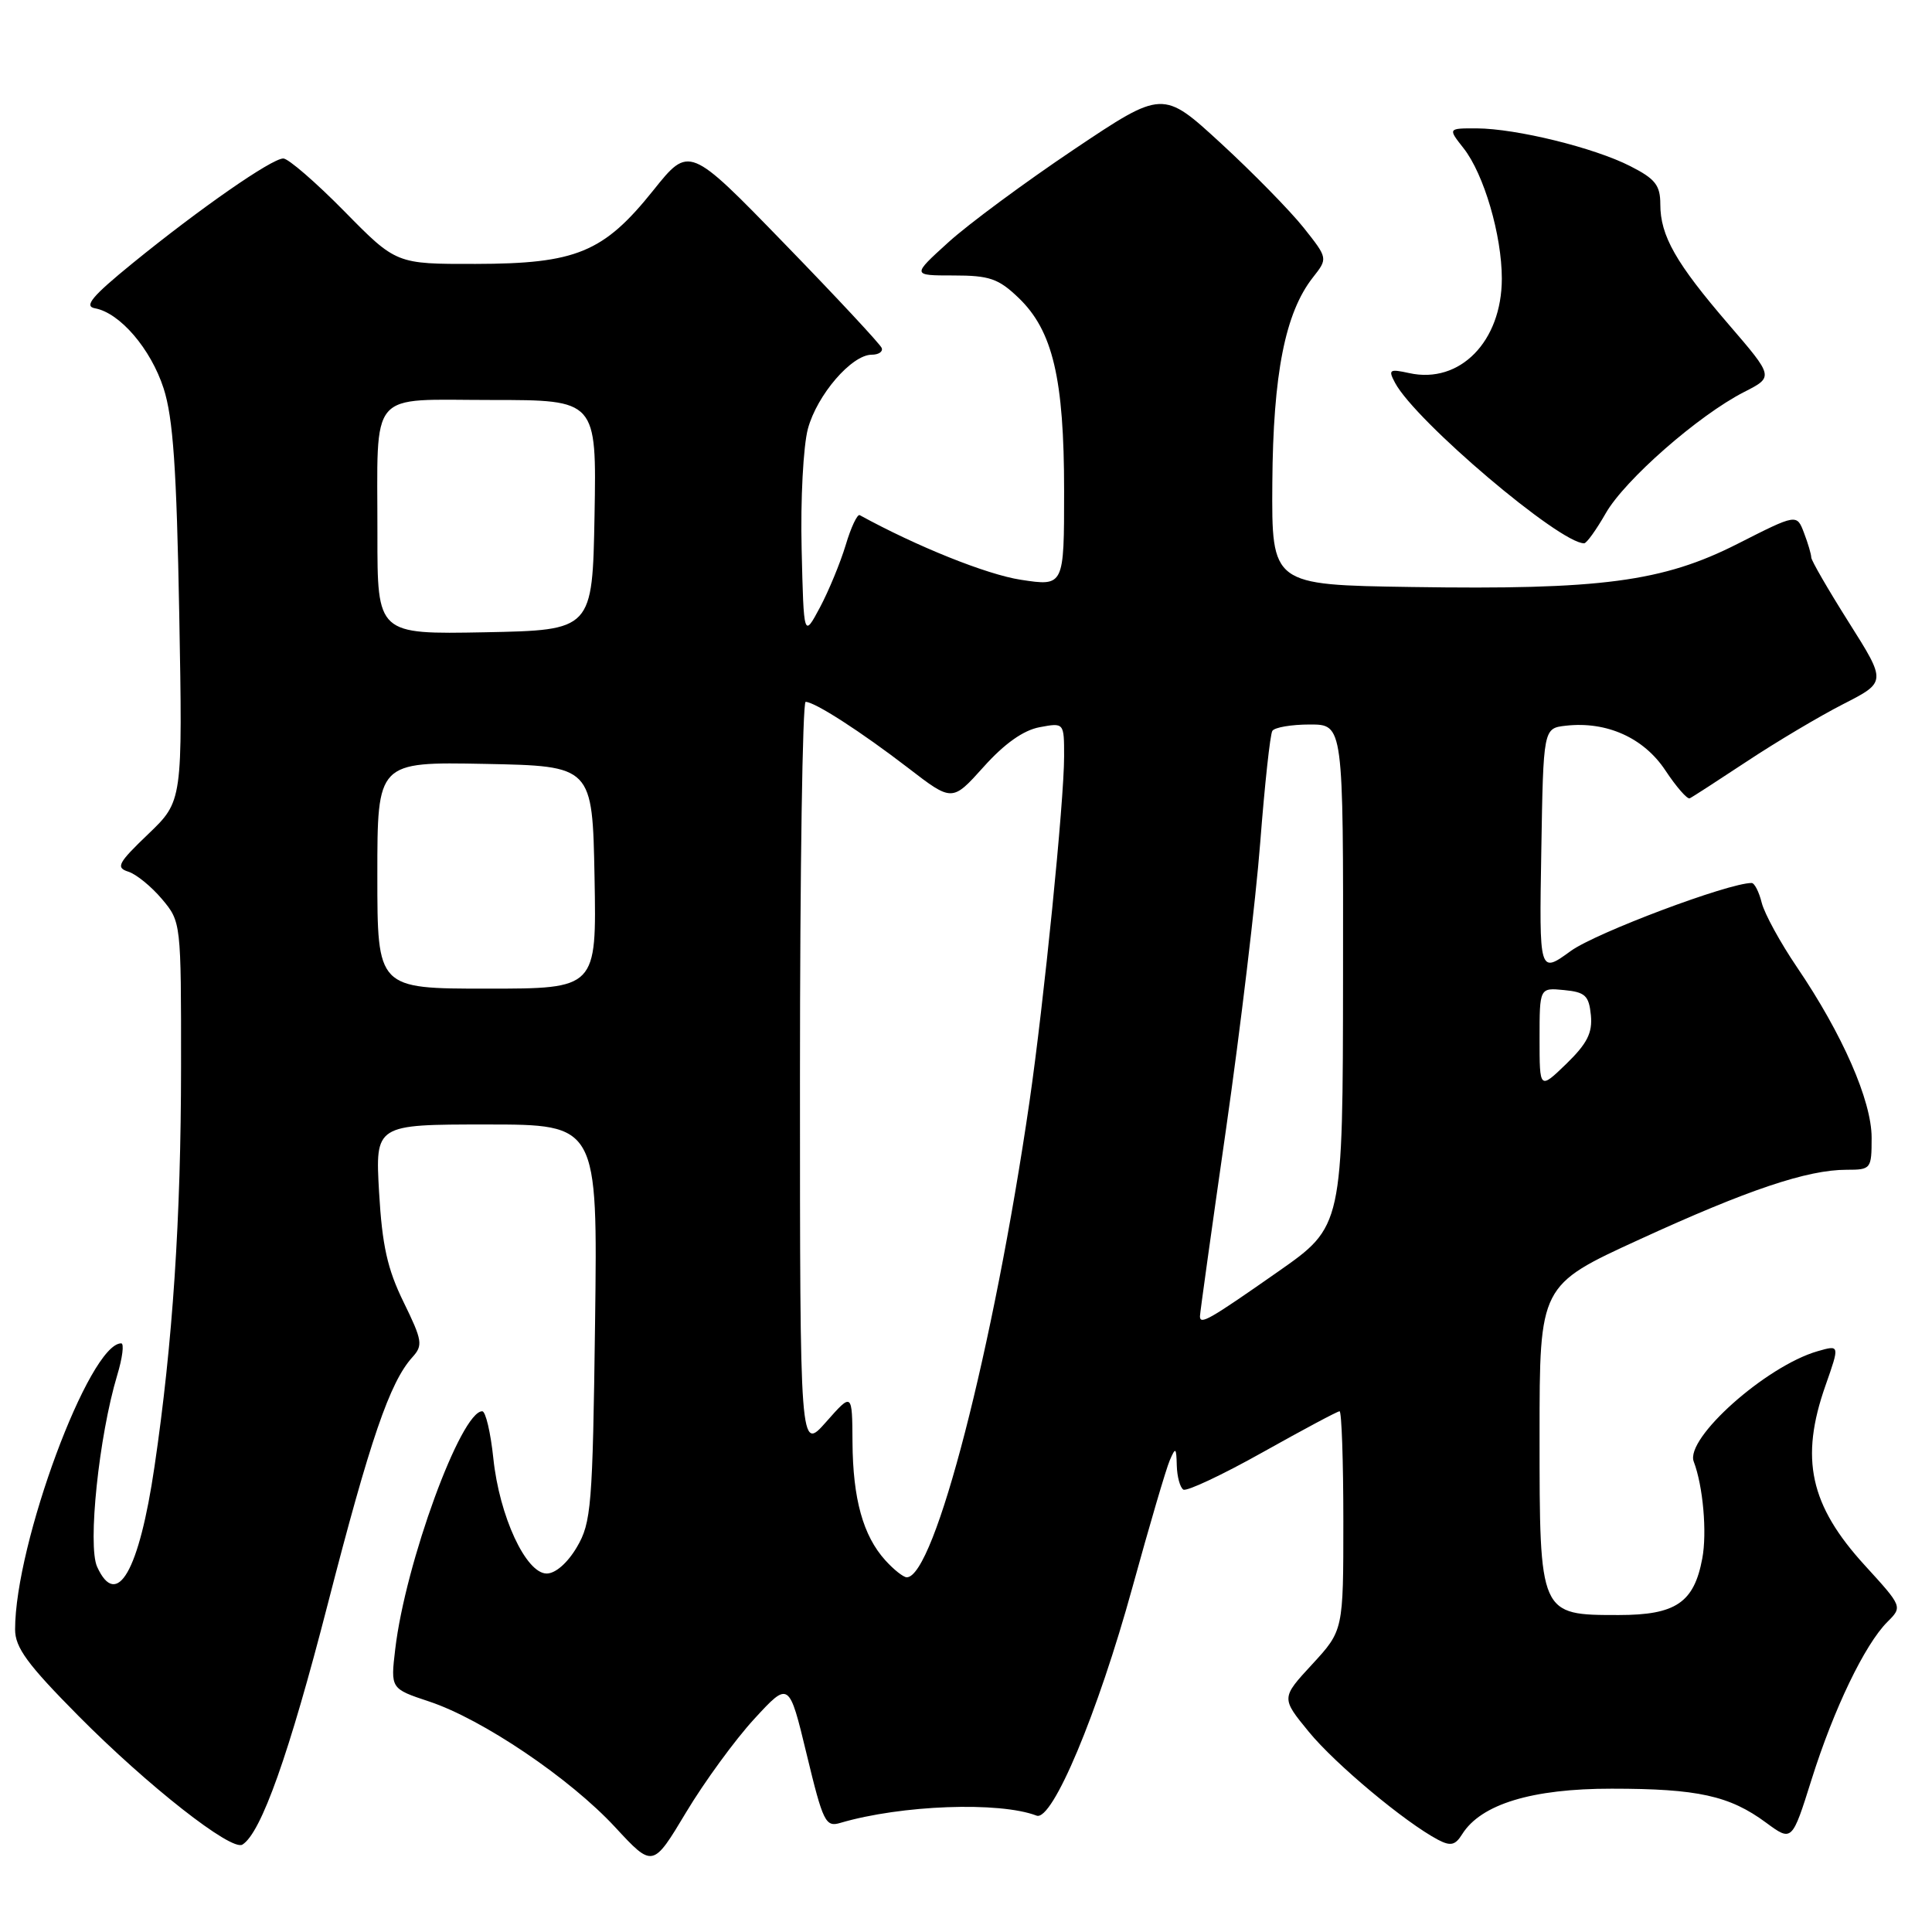 <?xml version="1.0" encoding="UTF-8" standalone="no"?>
<!DOCTYPE svg PUBLIC "-//W3C//DTD SVG 1.1//EN" "http://www.w3.org/Graphics/SVG/1.1/DTD/svg11.dtd" >
<svg xmlns="http://www.w3.org/2000/svg" xmlns:xlink="http://www.w3.org/1999/xlink" version="1.1" viewBox="0 0 256 256">
 <g >
 <path fill="currentColor"
d=" M 99.95 227.76 C 104.55 222.76 104.55 222.76 106.89 232.46 C 109.06 241.46 109.39 242.13 111.36 241.54 C 119.41 239.17 132.42 238.69 137.35 240.58 C 139.44 241.38 145.46 227.02 150.06 210.30 C 152.30 202.16 154.52 194.60 155.00 193.50 C 155.77 191.71 155.87 191.78 155.93 194.19 C 155.97 195.67 156.36 197.10 156.80 197.38 C 157.24 197.65 161.97 195.43 167.30 192.44 C 172.64 189.45 177.22 187.00 177.50 187.00 C 177.77 187.00 178.00 193.54 178.00 201.52 C 178.00 216.04 178.00 216.04 173.88 220.52 C 169.75 224.99 169.75 224.99 173.43 229.48 C 176.93 233.75 186.16 241.46 190.55 243.78 C 192.21 244.65 192.83 244.51 193.74 243.05 C 196.23 239.06 203.00 237.00 213.57 237.01 C 224.95 237.01 229.18 237.94 234.01 241.51 C 237.45 244.04 237.45 244.04 240.05 235.77 C 242.99 226.43 247.09 217.91 250.09 214.91 C 252.10 212.90 252.10 212.90 247.09 207.41 C 239.82 199.45 238.47 193.29 241.89 183.58 C 243.78 178.20 243.78 178.20 240.85 179.04 C 234.02 181.00 223.25 190.60 224.43 193.67 C 225.66 196.89 226.21 203.07 225.56 206.51 C 224.47 212.36 222.04 214.00 214.50 214.00 C 203.98 214.00 204.00 214.06 204.00 190.15 C 204.00 170.30 204.00 170.30 217.25 164.23 C 231.59 157.65 239.48 155.00 244.68 155.00 C 247.92 155.00 248.00 154.90 248.00 150.75 C 248.00 145.86 244.14 137.04 238.11 128.16 C 235.91 124.92 233.81 121.08 233.44 119.63 C 233.08 118.18 232.48 117.00 232.10 117.00 C 229.01 117.00 211.49 123.59 208.15 126.00 C 203.95 129.05 203.95 129.05 204.23 112.77 C 204.50 96.50 204.50 96.50 207.48 96.16 C 212.89 95.55 217.81 97.76 220.67 102.08 C 222.12 104.27 223.58 105.94 223.90 105.78 C 224.23 105.63 227.65 103.41 231.50 100.87 C 235.35 98.32 241.08 94.91 244.23 93.30 C 249.97 90.37 249.97 90.37 244.98 82.47 C 242.24 78.13 240.00 74.26 240.00 73.86 C 240.00 73.46 239.57 71.99 239.04 70.61 C 238.08 68.08 238.08 68.08 230.26 72.05 C 220.33 77.09 212.16 78.17 187.00 77.78 C 168.50 77.50 168.50 77.50 168.59 64.00 C 168.69 49.53 170.29 41.45 173.96 36.77 C 175.96 34.23 175.96 34.23 172.73 30.16 C 170.95 27.93 166.03 22.90 161.79 19.00 C 154.08 11.91 154.08 11.91 142.29 19.81 C 135.81 24.16 128.32 29.69 125.66 32.11 C 120.82 36.50 120.82 36.50 126.34 36.50 C 131.10 36.50 132.30 36.91 134.96 39.46 C 139.50 43.81 141.00 50.16 141.00 65.03 C 141.00 77.70 141.00 77.70 135.25 76.82 C 130.75 76.13 121.48 72.41 113.92 68.26 C 113.60 68.09 112.76 69.87 112.06 72.22 C 111.35 74.57 109.81 78.30 108.64 80.50 C 106.50 84.50 106.50 84.50 106.22 72.73 C 106.06 66.23 106.44 59.10 107.05 56.82 C 108.26 52.33 112.85 47.00 115.51 47.00 C 116.42 47.00 117.02 46.60 116.83 46.11 C 116.65 45.62 110.84 39.38 103.91 32.25 C 91.32 19.28 91.32 19.28 86.56 25.23 C 79.98 33.45 76.35 34.95 63.00 34.97 C 52.50 34.99 52.50 34.99 45.62 27.99 C 41.84 24.15 38.20 21.00 37.54 21.00 C 36.01 21.00 26.53 27.59 17.58 34.87 C 12.19 39.26 11.09 40.58 12.58 40.85 C 15.89 41.45 19.98 46.22 21.68 51.46 C 22.94 55.37 23.40 62.08 23.75 81.32 C 24.20 106.15 24.20 106.15 19.64 110.52 C 15.64 114.35 15.31 114.96 17.00 115.50 C 18.05 115.83 20.06 117.47 21.46 119.13 C 23.99 122.14 24.00 122.24 23.99 141.33 C 23.98 161.47 22.89 177.93 20.47 194.34 C 18.44 208.19 15.48 213.34 12.87 207.61 C 11.59 204.80 13.11 190.28 15.52 182.26 C 16.23 179.92 16.47 178.00 16.06 178.00 C 11.84 178.00 2.00 204.54 2.00 215.91 C 2.00 218.31 3.63 220.54 10.42 227.39 C 19.57 236.62 30.66 245.33 32.12 244.42 C 34.60 242.89 38.30 232.48 43.43 212.55 C 49.05 190.73 51.65 183.15 54.64 179.84 C 56.07 178.27 55.97 177.63 53.48 172.54 C 51.33 168.16 50.64 165.03 50.23 157.98 C 49.72 149.00 49.72 149.00 64.46 149.00 C 79.19 149.00 79.19 149.00 78.85 175.25 C 78.53 199.58 78.35 201.76 76.44 205.00 C 75.21 207.09 73.61 208.50 72.44 208.50 C 69.69 208.50 66.17 200.91 65.37 193.24 C 65.01 189.81 64.35 187.00 63.90 187.00 C 61.07 187.00 53.71 207.13 52.37 218.52 C 51.75 223.76 51.75 223.76 56.87 225.46 C 63.92 227.80 75.51 235.63 81.50 242.10 C 86.50 247.50 86.50 247.50 90.92 240.13 C 93.35 236.08 97.42 230.51 99.95 227.76 Z  M 212.77 68.01 C 215.30 63.58 225.05 55.04 231.09 51.95 C 235.04 49.94 235.04 49.94 229.05 42.98 C 222.05 34.85 220.00 31.24 220.00 27.07 C 220.00 24.55 219.34 23.70 216.03 22.02 C 211.24 19.57 200.92 17.04 195.68 17.01 C 191.85 17.00 191.85 17.00 193.93 19.64 C 196.63 23.07 199.00 31.17 199.00 36.93 C 198.99 45.25 193.44 50.91 186.74 49.44 C 184.09 48.86 183.92 48.98 184.86 50.74 C 187.58 55.82 206.69 72.03 209.91 71.99 C 210.23 71.99 211.52 70.20 212.77 68.01 Z  M 117.31 206.75 C 114.36 203.49 113.01 198.61 112.96 191.10 C 112.92 184.50 112.92 184.50 109.46 188.42 C 106.00 192.33 106.00 192.33 106.00 142.67 C 106.00 115.35 106.34 93.00 106.75 93.00 C 107.97 93.01 114.08 96.95 120.34 101.76 C 126.17 106.25 126.17 106.25 130.34 101.61 C 133.09 98.54 135.60 96.76 137.75 96.36 C 141.00 95.75 141.00 95.75 141.00 100.23 C 141.00 106.18 138.32 132.84 136.41 146.00 C 131.64 178.71 123.83 209.00 120.15 209.00 C 119.71 209.00 118.43 207.99 117.31 206.75 Z  M 159.00 174.41 C 159.00 174.00 160.56 162.82 162.46 149.58 C 164.36 136.33 166.40 119.25 166.99 111.60 C 167.58 103.96 168.30 97.32 168.59 96.85 C 168.88 96.38 171.12 96.00 173.56 96.00 C 178.00 96.00 178.00 96.00 177.96 129.25 C 177.93 162.50 177.93 162.50 169.35 168.50 C 160.19 174.91 159.00 175.59 159.00 174.41 Z  M 204.00 137.63 C 204.00 130.87 204.00 130.87 207.25 131.19 C 210.05 131.46 210.54 131.92 210.80 134.51 C 211.03 136.86 210.31 138.27 207.55 140.96 C 204.00 144.39 204.00 144.39 204.00 137.63 Z  M 50.00 115.97 C 50.00 100.95 50.00 100.95 64.25 101.22 C 78.50 101.50 78.50 101.50 78.78 116.25 C 79.05 131.00 79.05 131.00 64.53 131.00 C 50.00 131.00 50.00 131.00 50.00 115.97 Z  M 50.01 70.78 C 50.03 51.33 48.61 53.00 65.14 53.00 C 79.05 53.00 79.05 53.00 78.78 68.25 C 78.50 83.50 78.50 83.50 64.25 83.78 C 50.00 84.05 50.00 84.05 50.01 70.78 Z "/>
</g>
</svg>